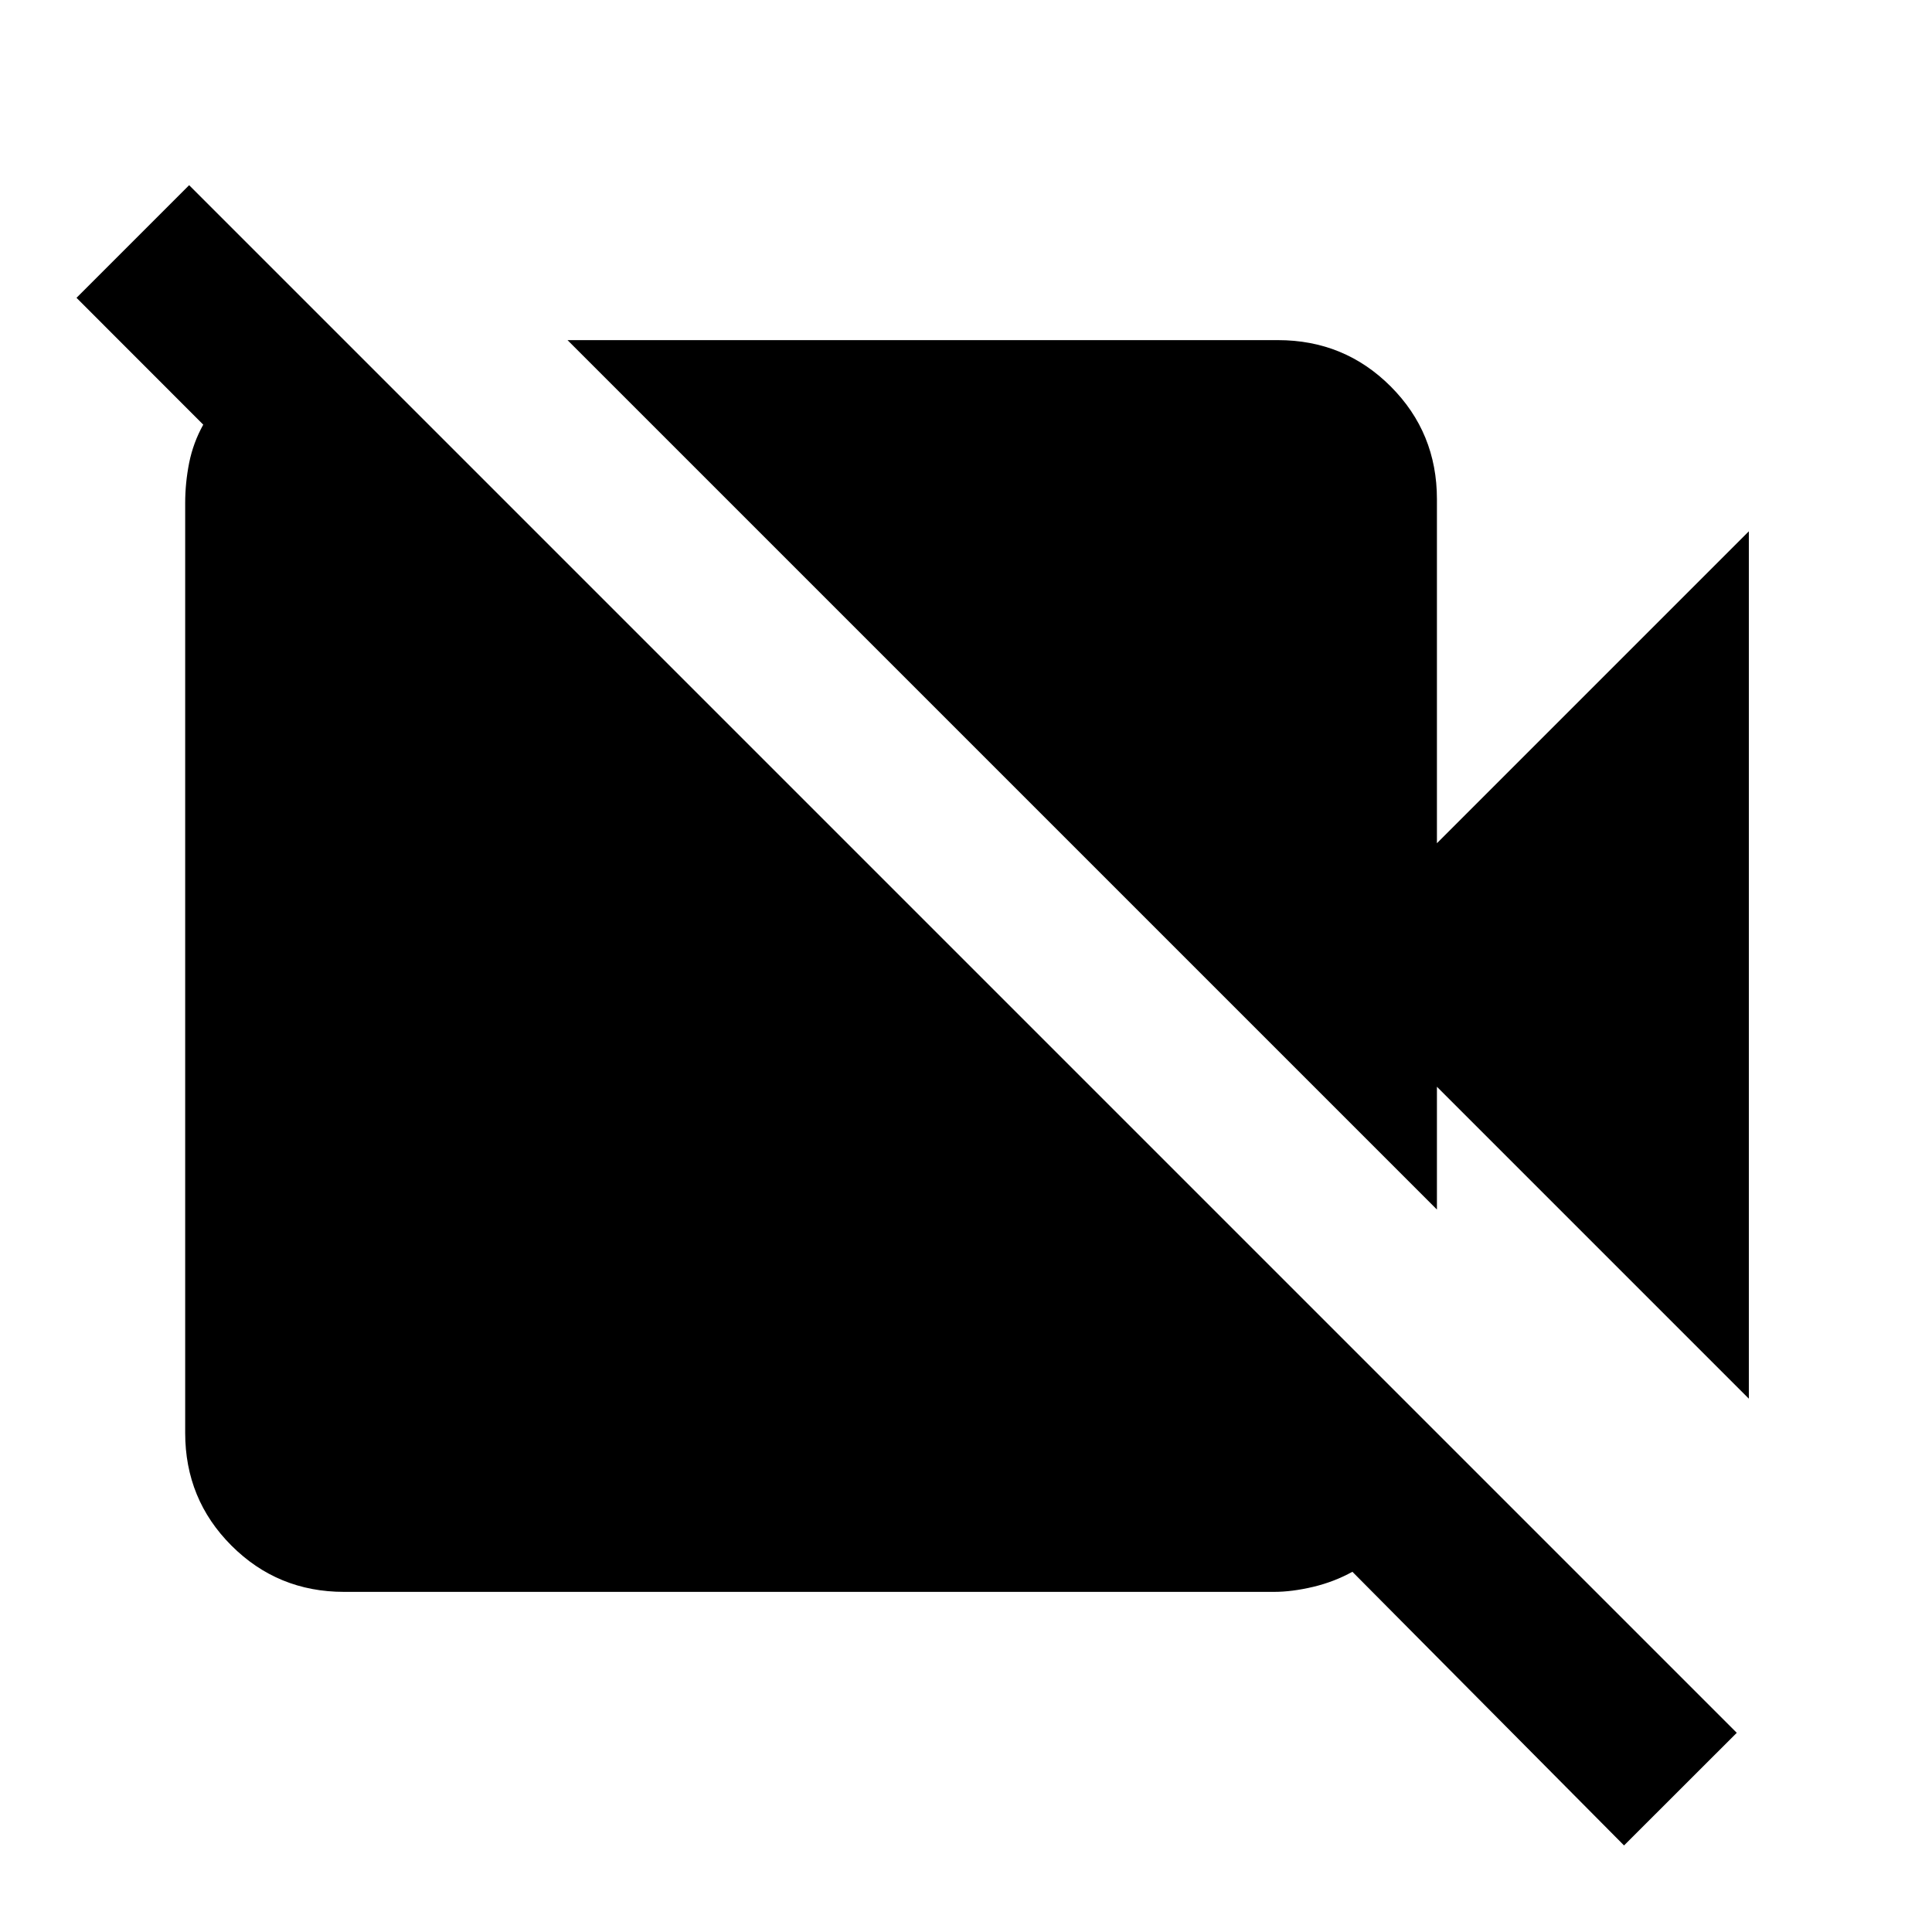 <svg xmlns="http://www.w3.org/2000/svg" height="20" width="20"><path d="M18.104 14.479 14.875 11.25V12.521L5.875 3.521H13.229Q13.917 3.521 14.396 4Q14.875 4.479 14.875 5.167V8.729L18.104 5.5ZM16.812 19.104 14 16.271Q13.812 16.375 13.594 16.427Q13.375 16.479 13.188 16.479H3.562Q2.875 16.479 2.396 16Q1.917 15.521 1.917 14.833V5.208Q1.917 5 1.958 4.792Q2 4.583 2.104 4.396L0.792 3.083L1.958 1.917L17.979 17.938Z"/></svg>